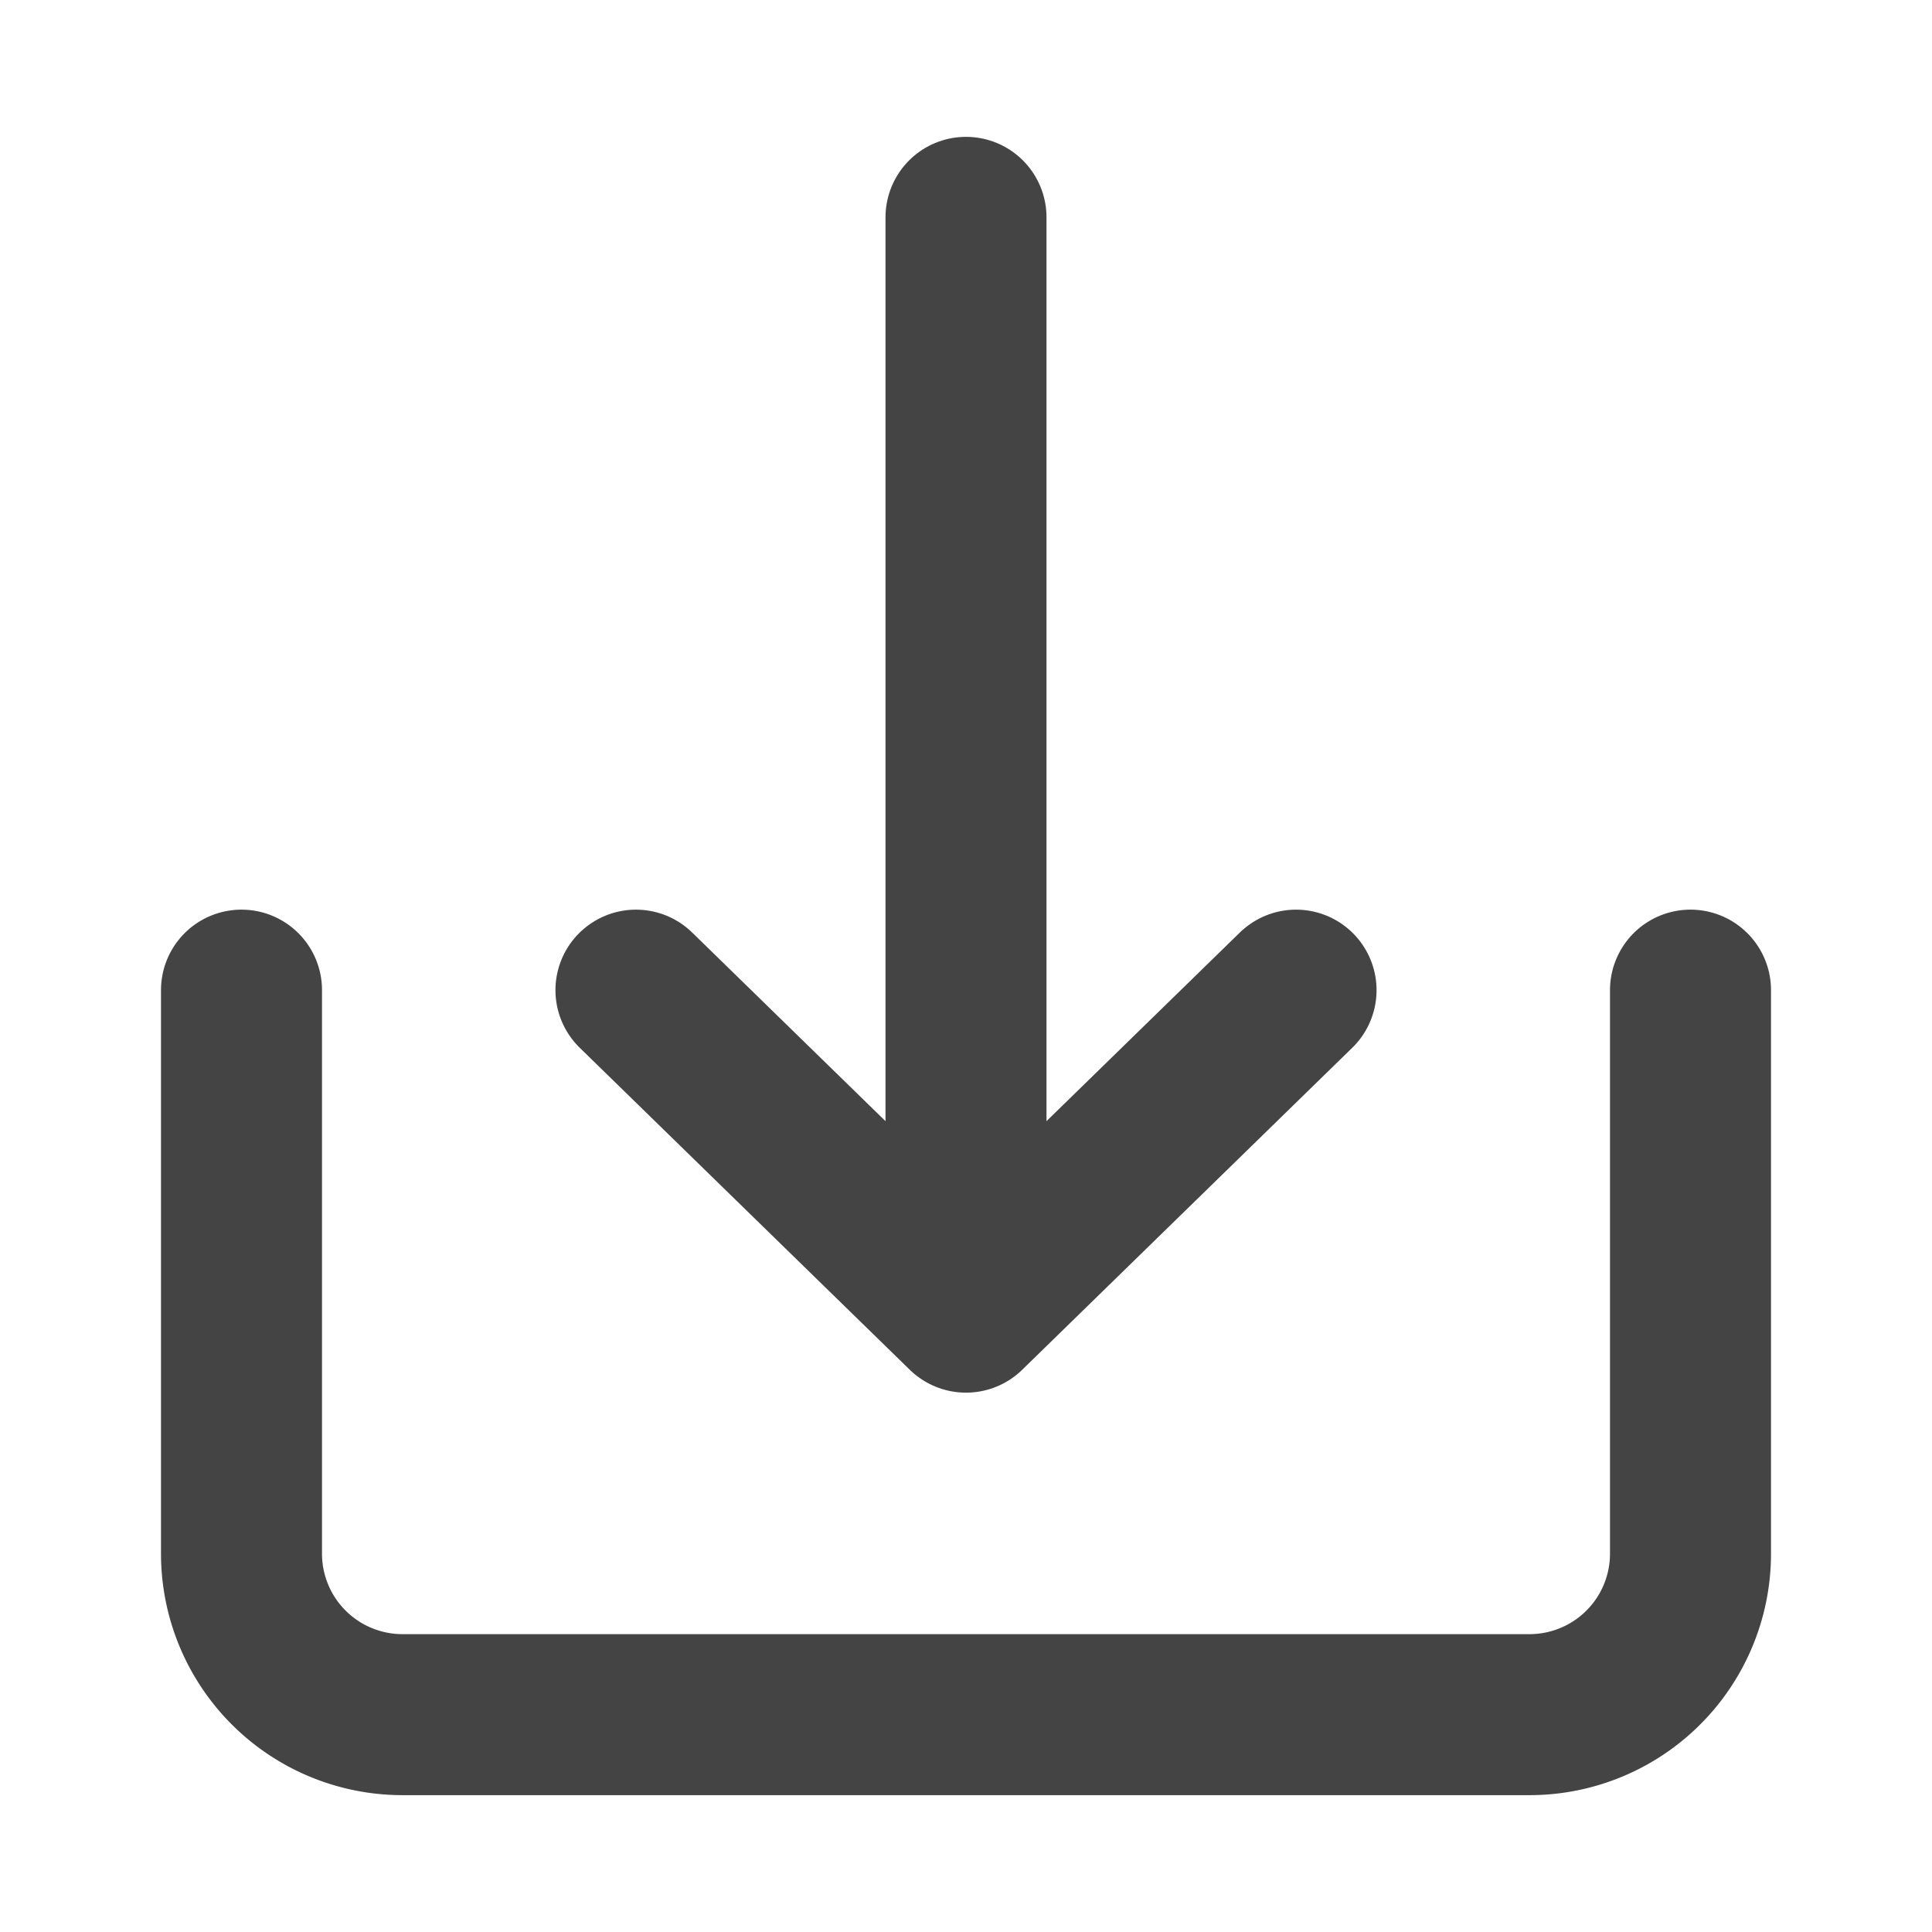 <!DOCTYPE svg PUBLIC "-//W3C//DTD SVG 1.1//EN" "http://www.w3.org/Graphics/SVG/1.1/DTD/svg11.dtd">
<!-- Uploaded to: SVG Repo, www.svgrepo.com, Transformed by: SVG Repo Mixer Tools -->
<svg width="800px" height="800px" viewBox="0 0 24 24" xmlns="http://www.w3.org/2000/svg" fill="#000000">
<g id="SVGRepo_bgCarrier" stroke-width="0"/>
<g id="SVGRepo_tracerCarrier" stroke-linecap="round" stroke-linejoin="round"/>
<g id="SVGRepo_iconCarrier"> <title/> <g id="Complete"> <g id="download"> <g> <path d="M3,12.3v7a2,2,0,0,0,2,2H19a2,2,0,0,0,2-2v-7" fill="none" stroke="#444" stroke-linecap="round" stroke-linejoin="round" stroke-width="2"/> <g> <polyline data-name="Right" fill="none" id="Right-2" points="7.9 12.3 12 16.3 16.1 12.3" stroke="#444" stroke-linecap="round" stroke-linejoin="round" stroke-width="2"/> <line fill="none" stroke="#444" stroke-linecap="round" stroke-linejoin="round" stroke-width="2" x1="12" x2="12" y1="2.7" y2="14.2"/> </g> </g> </g> </g> </g>
</svg>